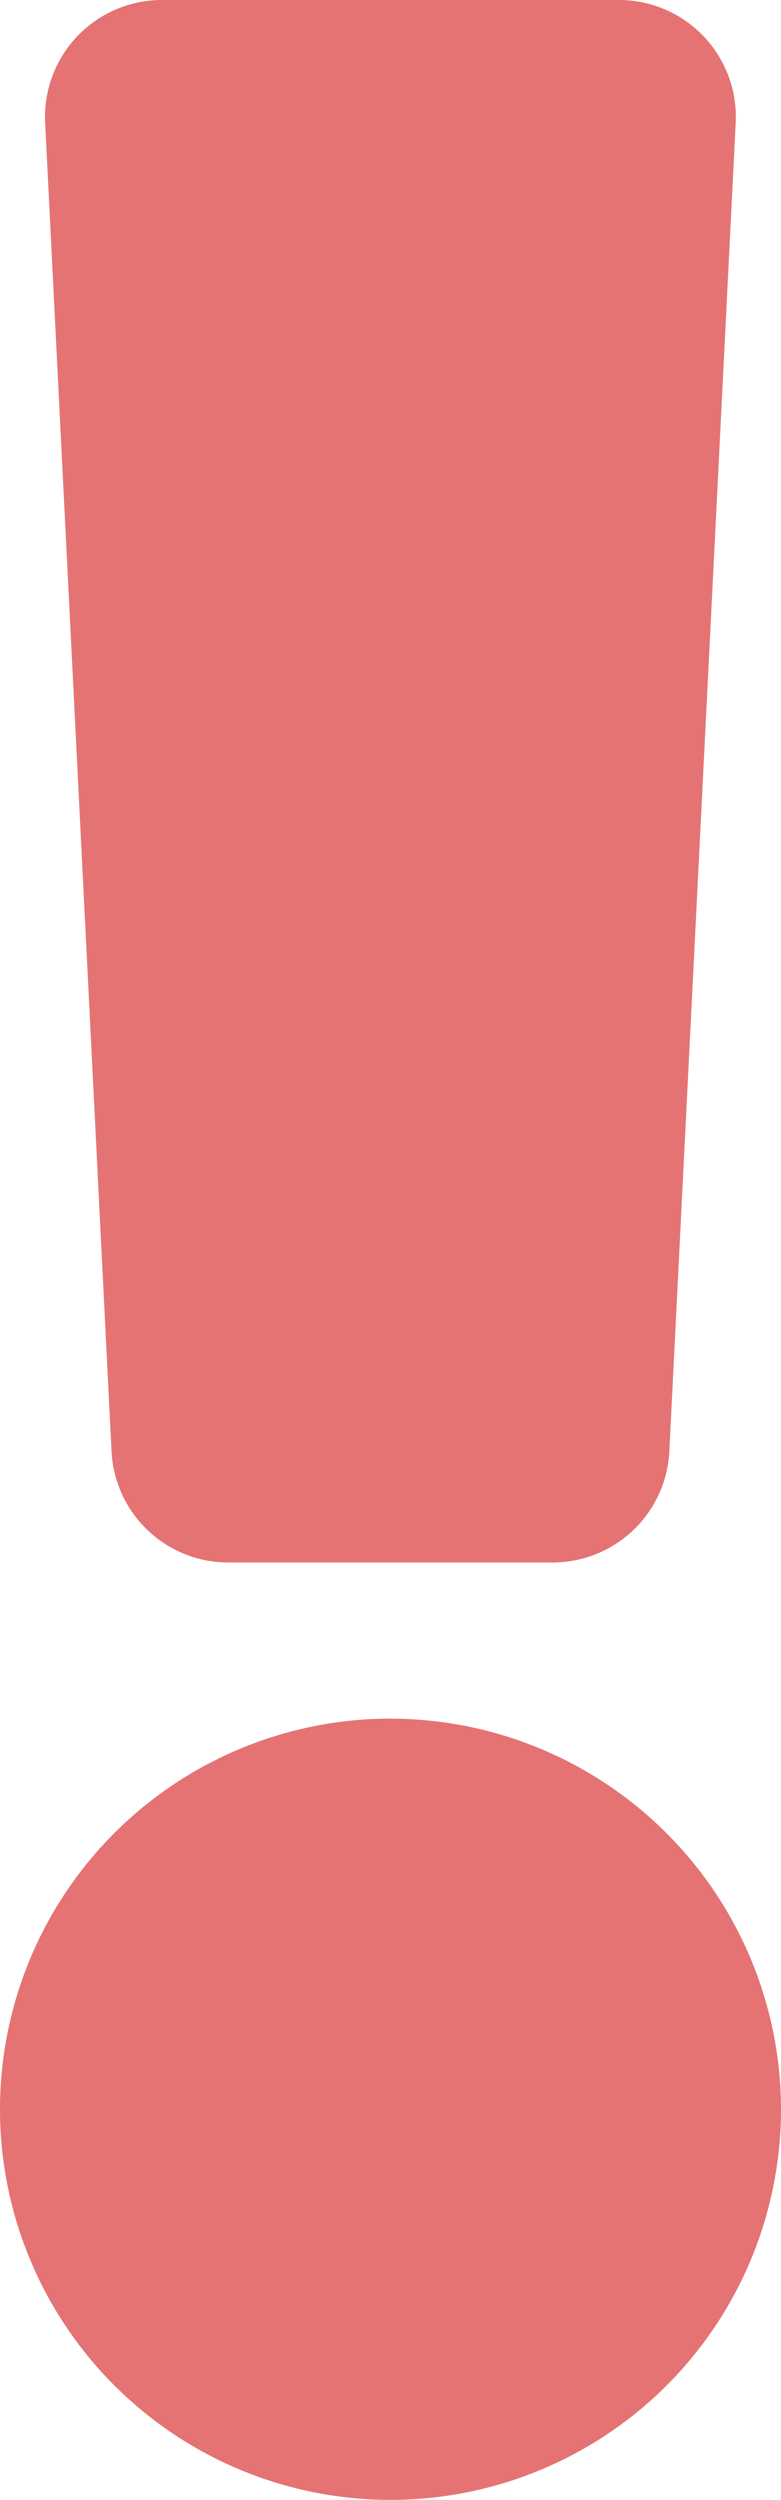 <svg xmlns="http://www.w3.org/2000/svg" width="5.344" height="17.1" viewBox="0 0 5.344 17.1">
  <path id="exclamation" d="M21.344,14.428a2.672,2.672,0,1,1-2.672-2.672A2.675,2.675,0,0,1,21.344,14.428ZM16.309.842l.454,9.084a.8.8,0,0,0,.8.762H19.78a.8.8,0,0,0,.8-.762L21.034.842a.8.8,0,0,0-.8-.842H17.11A.8.8,0,0,0,16.309.842Z" transform="translate(-16)" fill="#e57373"/>
</svg>
